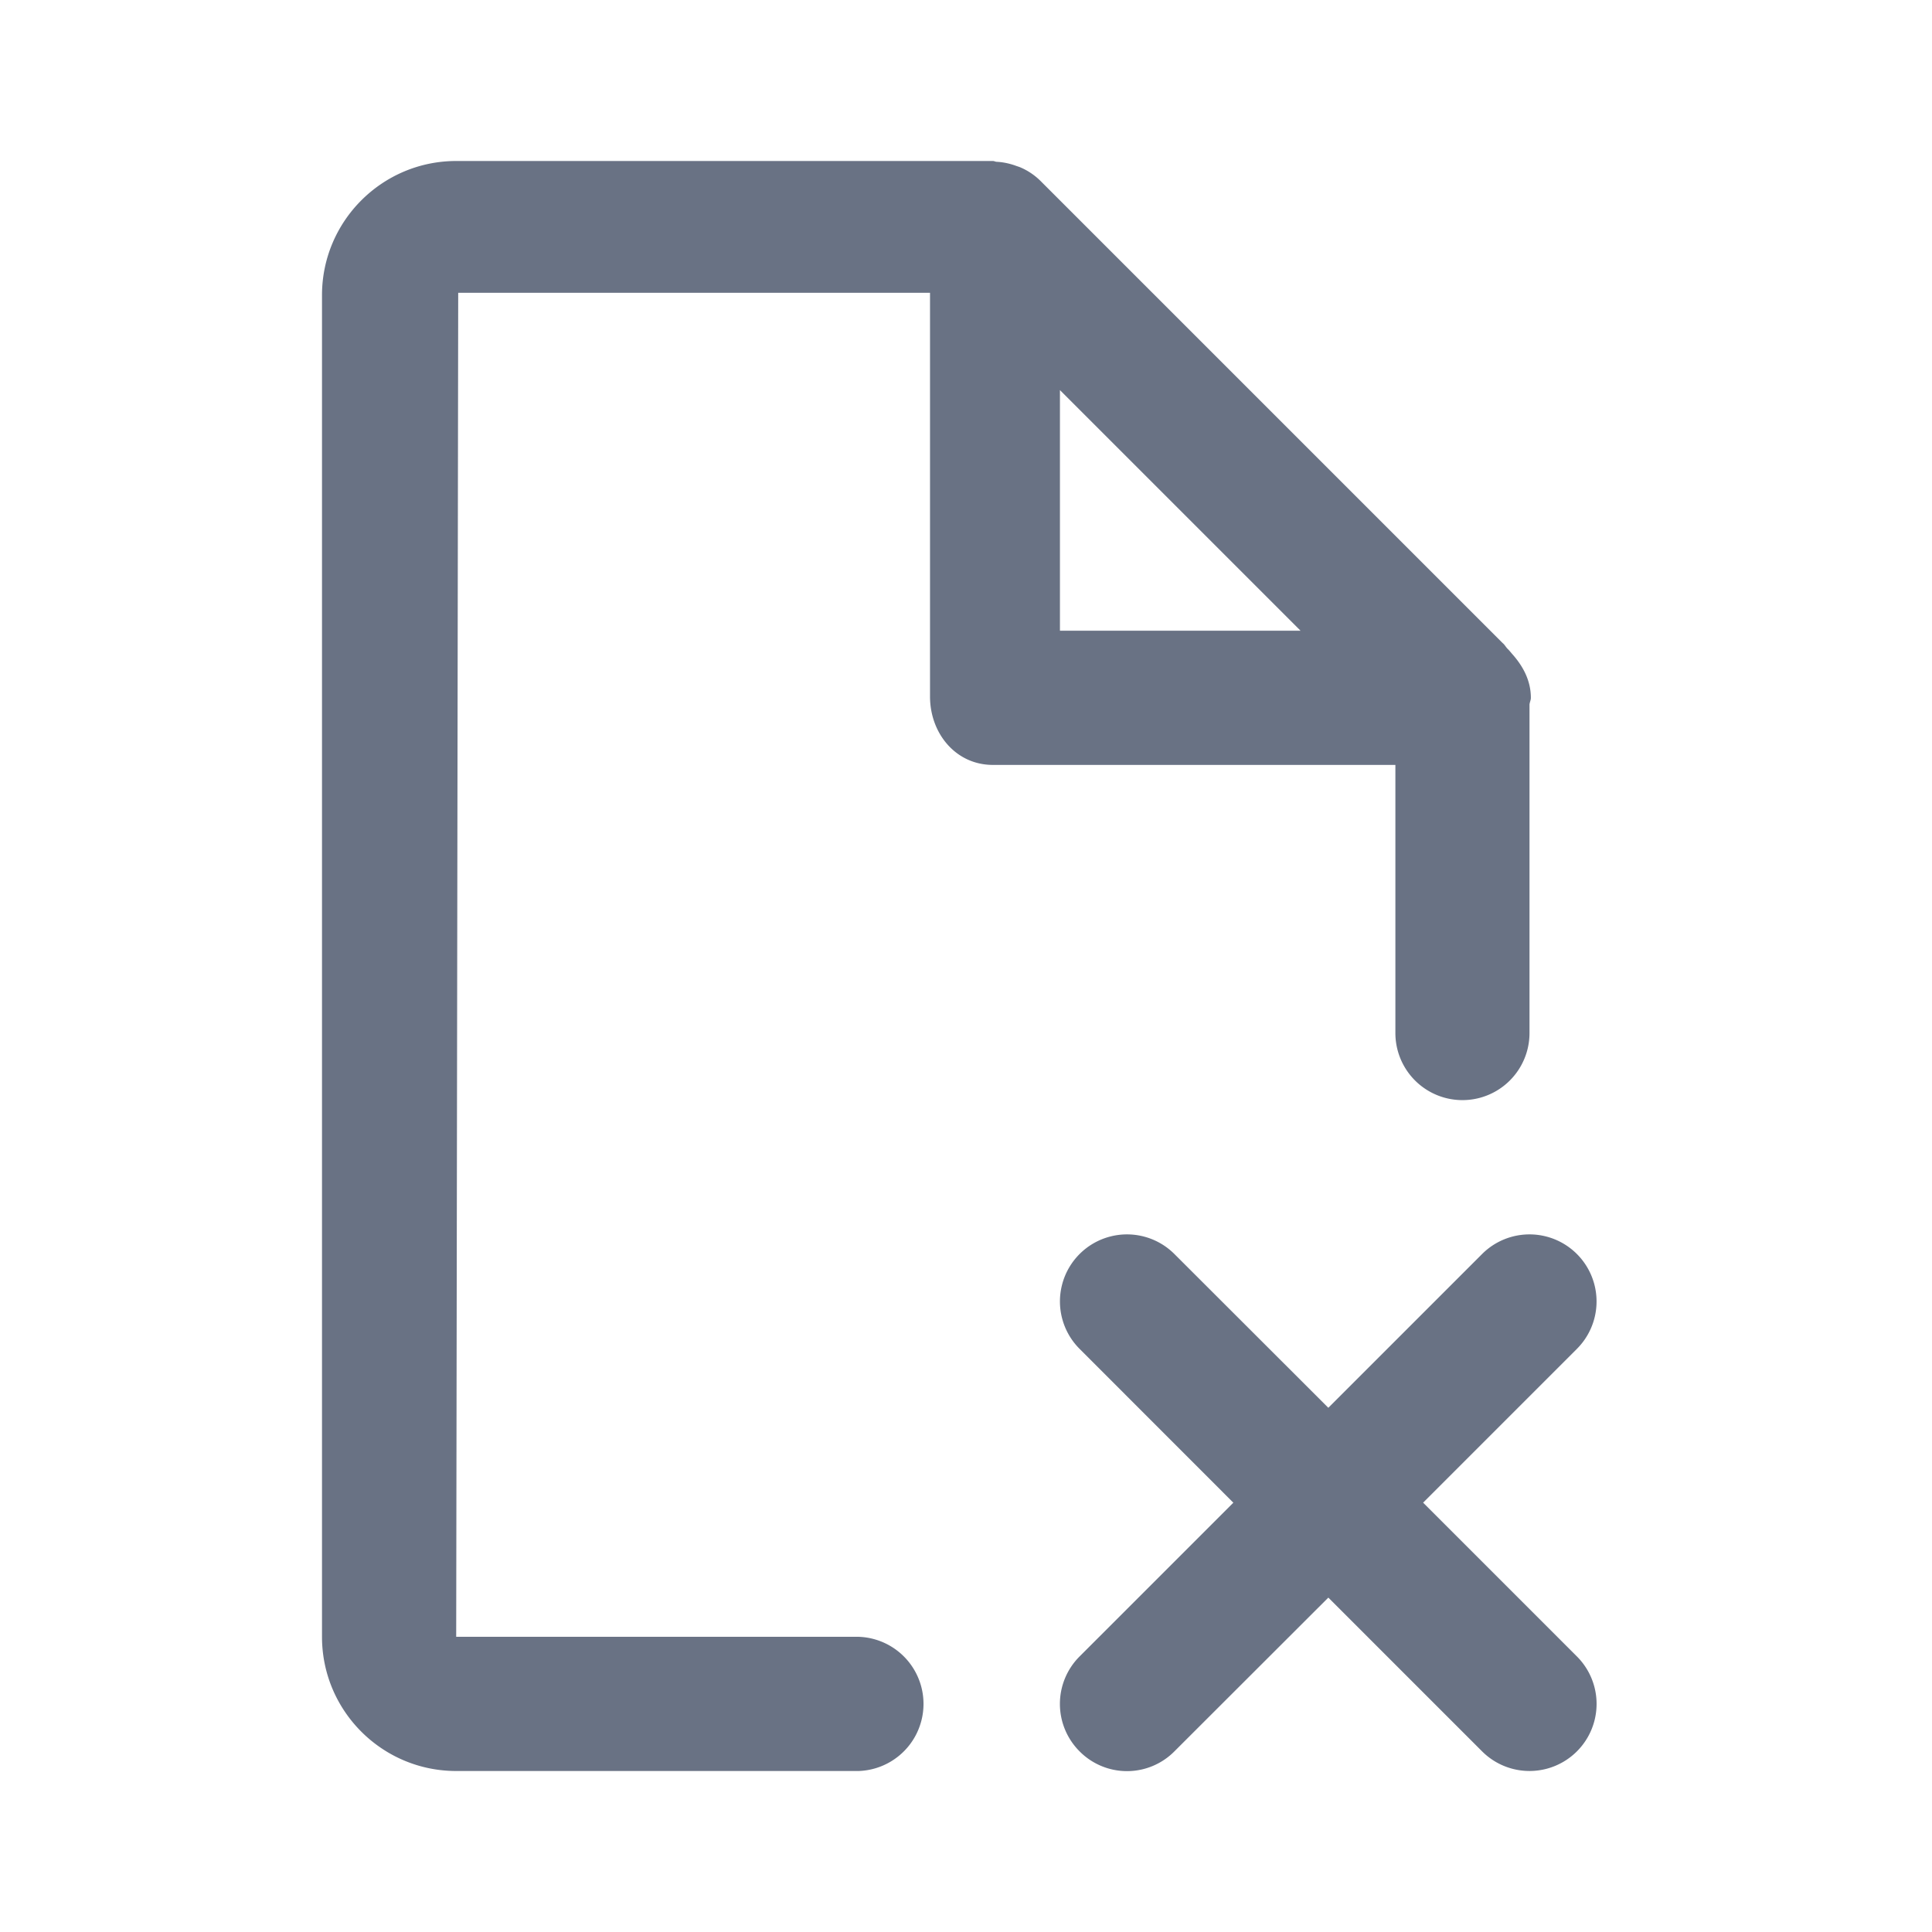 <svg xmlns="http://www.w3.org/2000/svg" fill="none" viewBox="0 0 24 24"><path fill="#697284" fill-rule="evenodd" d="m17.678 18.666 1.911 1.911a.833.833 0 1 1-1.178 1.179l-1.91-1.91-1.912 1.91a.829.829 0 0 1-1.178 0 .833.833 0 0 1 0-1.179l1.91-1.91-1.91-1.911a.832.832 0 1 1 1.178-1.178l1.912 1.91 1.91-1.91a.832.832 0 1 1 1.178 1.178l-1.91 1.91ZM19 12.833a.833.833 0 0 1-1.666 0V9.502h-5c-.46 0-.781-.39-.781-.85V3.637H5.692l-.025 16.696h5a.834.834 0 0 1 0 1.667h-5C4.747 22 4 21.253 4 20.333V3.667C4 2.747 4.748 2 5.667 2h6.667c.017 0 .032.01.048.01.078.004.153.02.226.045.025.01.05.016.074.027a.801.801 0 0 1 .241.163l5.743 5.743c.026.02.04.051.064.074.023.022.041.047.062.07.13.148.225.325.225.537 0 .029-.014.053-.017.082v4.082Zm-5.833-7.988v2.99h2.989l-2.99-2.99Z" clip-rule="evenodd"/></svg>